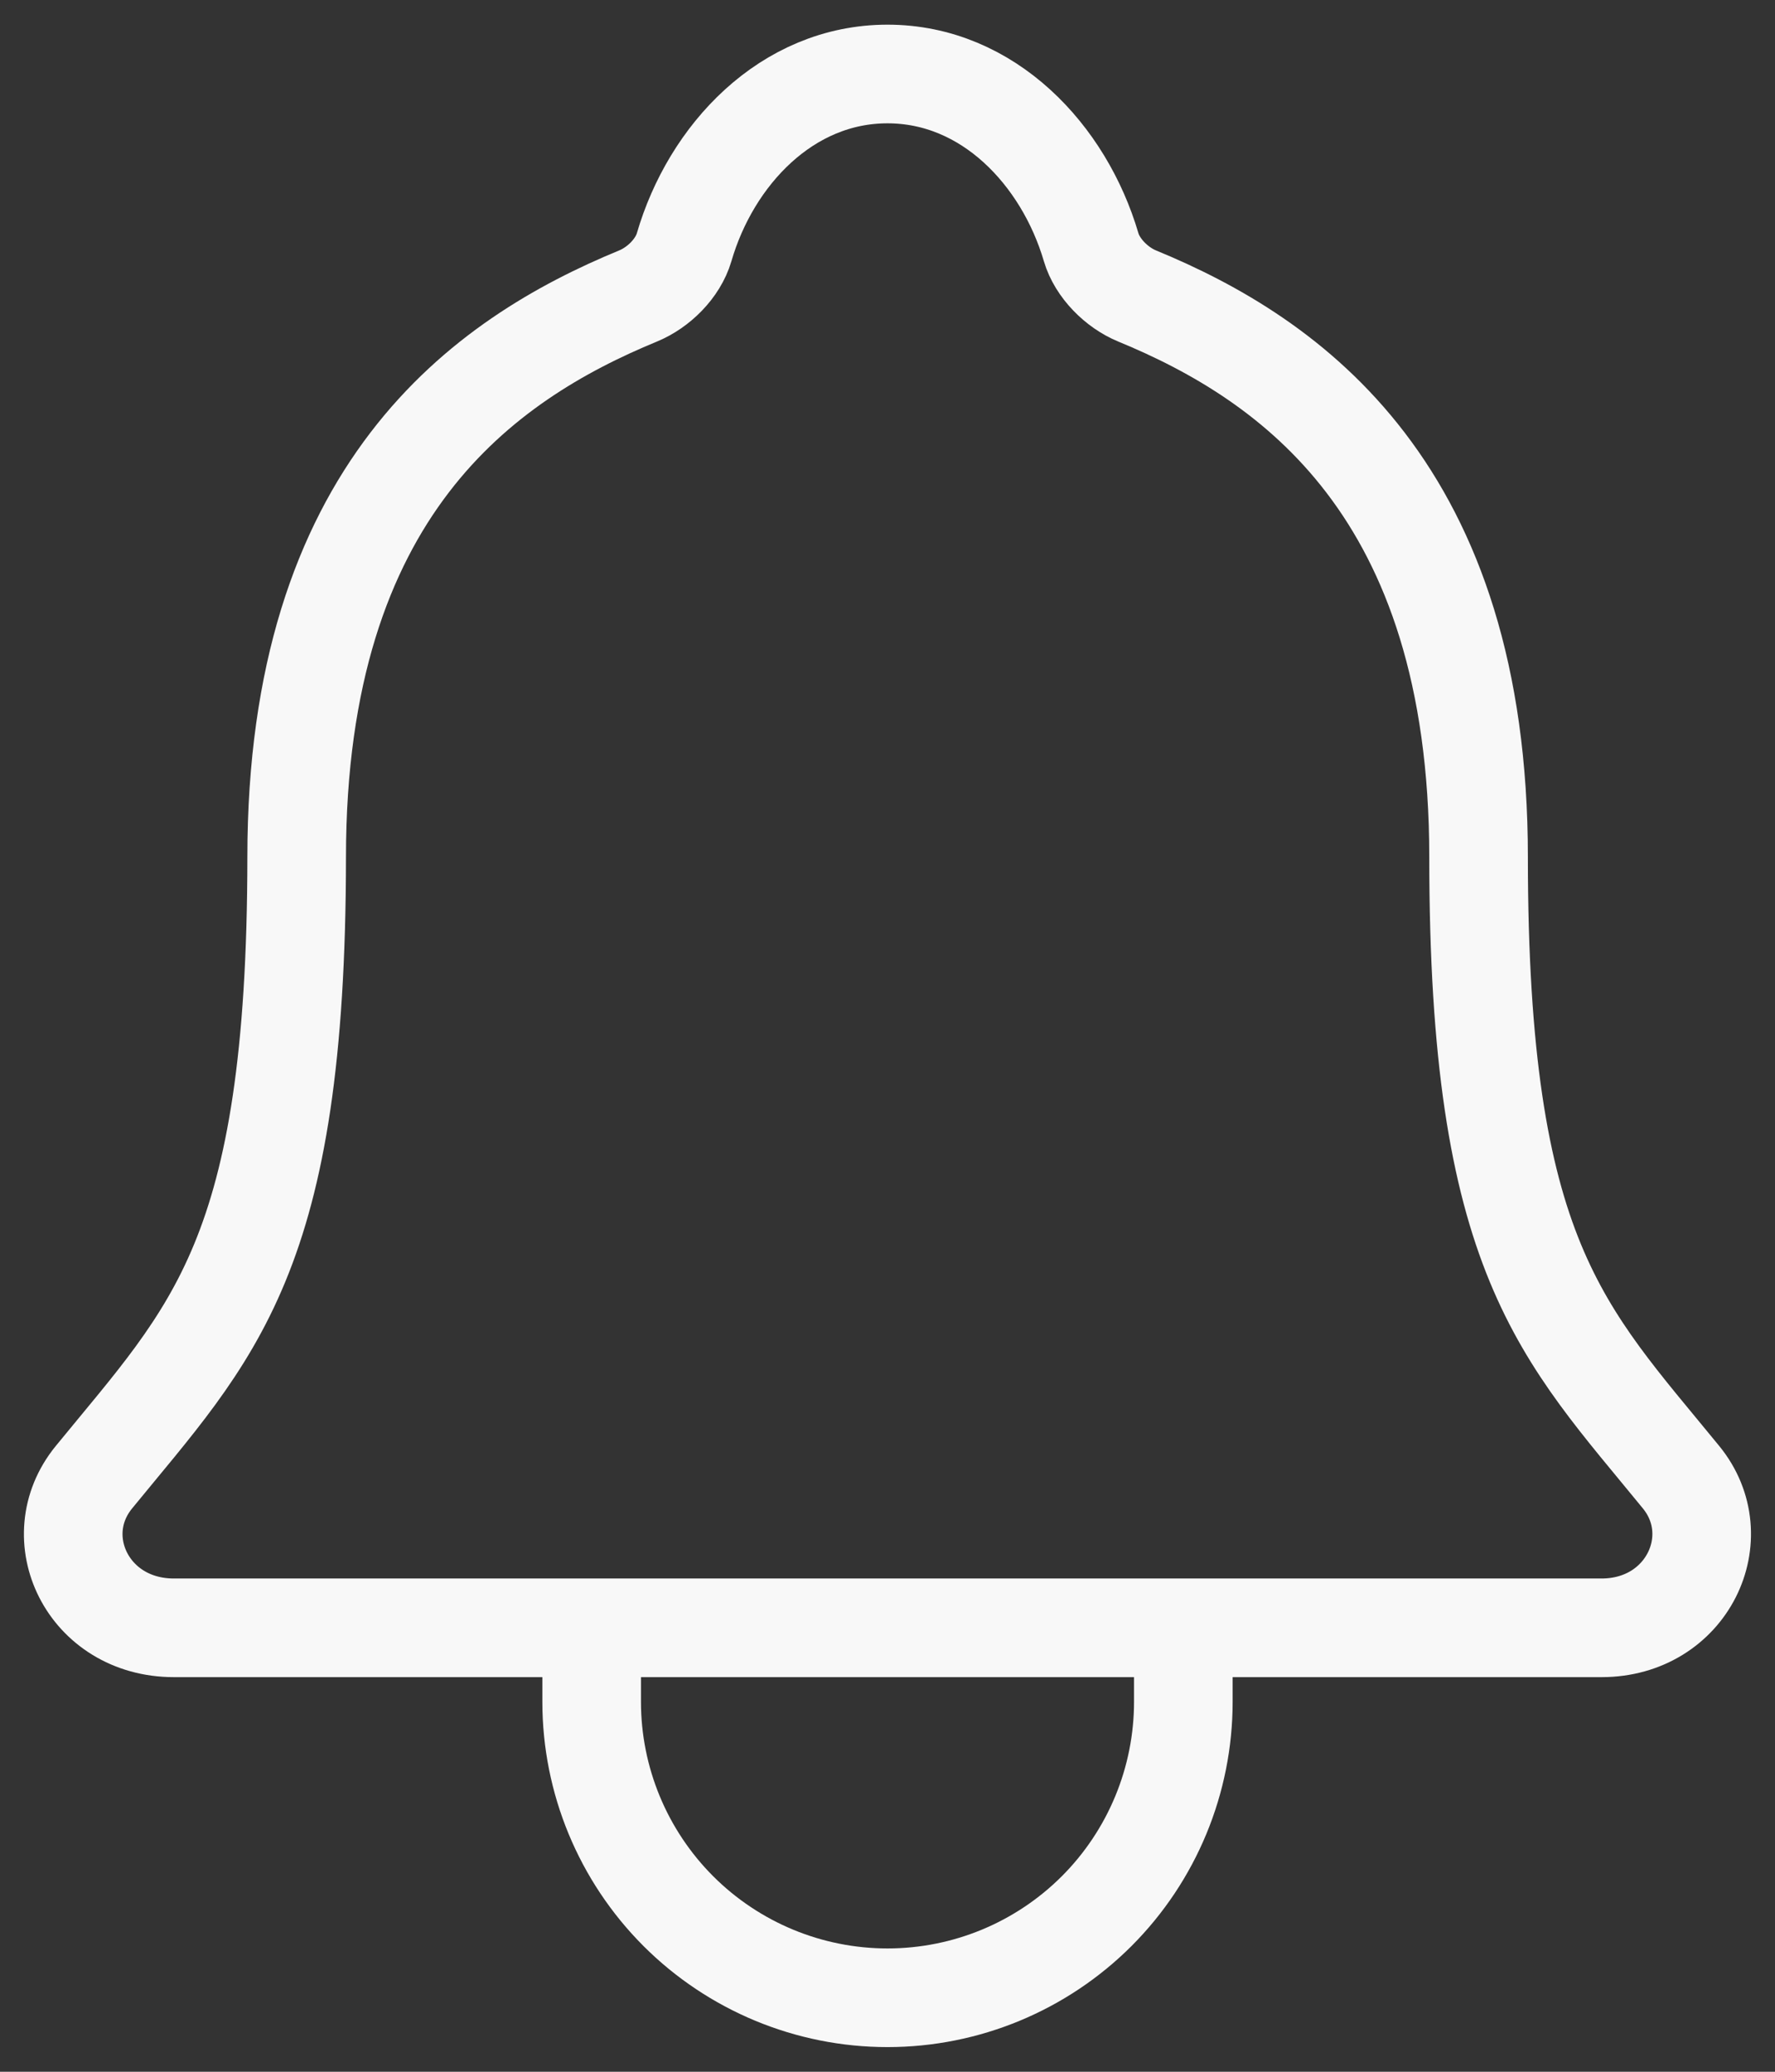 <svg width="36" height="42" viewBox="0 0 36 42" fill="none" xmlns="http://www.w3.org/2000/svg">
<rect x="0" y="0" width="36" height="42" fill="#333333" stroke="none"/>
<path d="M24 33V34.5C24 36.091 23.368 37.617 22.243 38.743C21.117 39.868 19.591 40.5 18 40.5C16.409 40.5 14.883 39.868 13.757 38.743C12.632 37.617 12 36.091 12 34.5V33M34.095 29.947C31.688 27 29.988 25.5 29.988 17.377C29.988 9.938 26.189 7.287 23.062 6C22.647 5.829 22.256 5.438 22.13 5.011C21.581 3.144 20.044 1.5 18 1.5C15.956 1.5 14.418 3.145 13.875 5.013C13.748 5.444 13.357 5.829 12.942 6C9.812 7.289 6.017 9.93 6.017 17.377C6.012 25.5 4.313 27 1.905 29.947C0.908 31.167 1.781 33 3.526 33H32.483C34.219 33 35.087 31.162 34.095 29.947Z" stroke="#F8F8F8" stroke-width="2" stroke-linecap="round" stroke-linejoin="round"/>
</svg>
